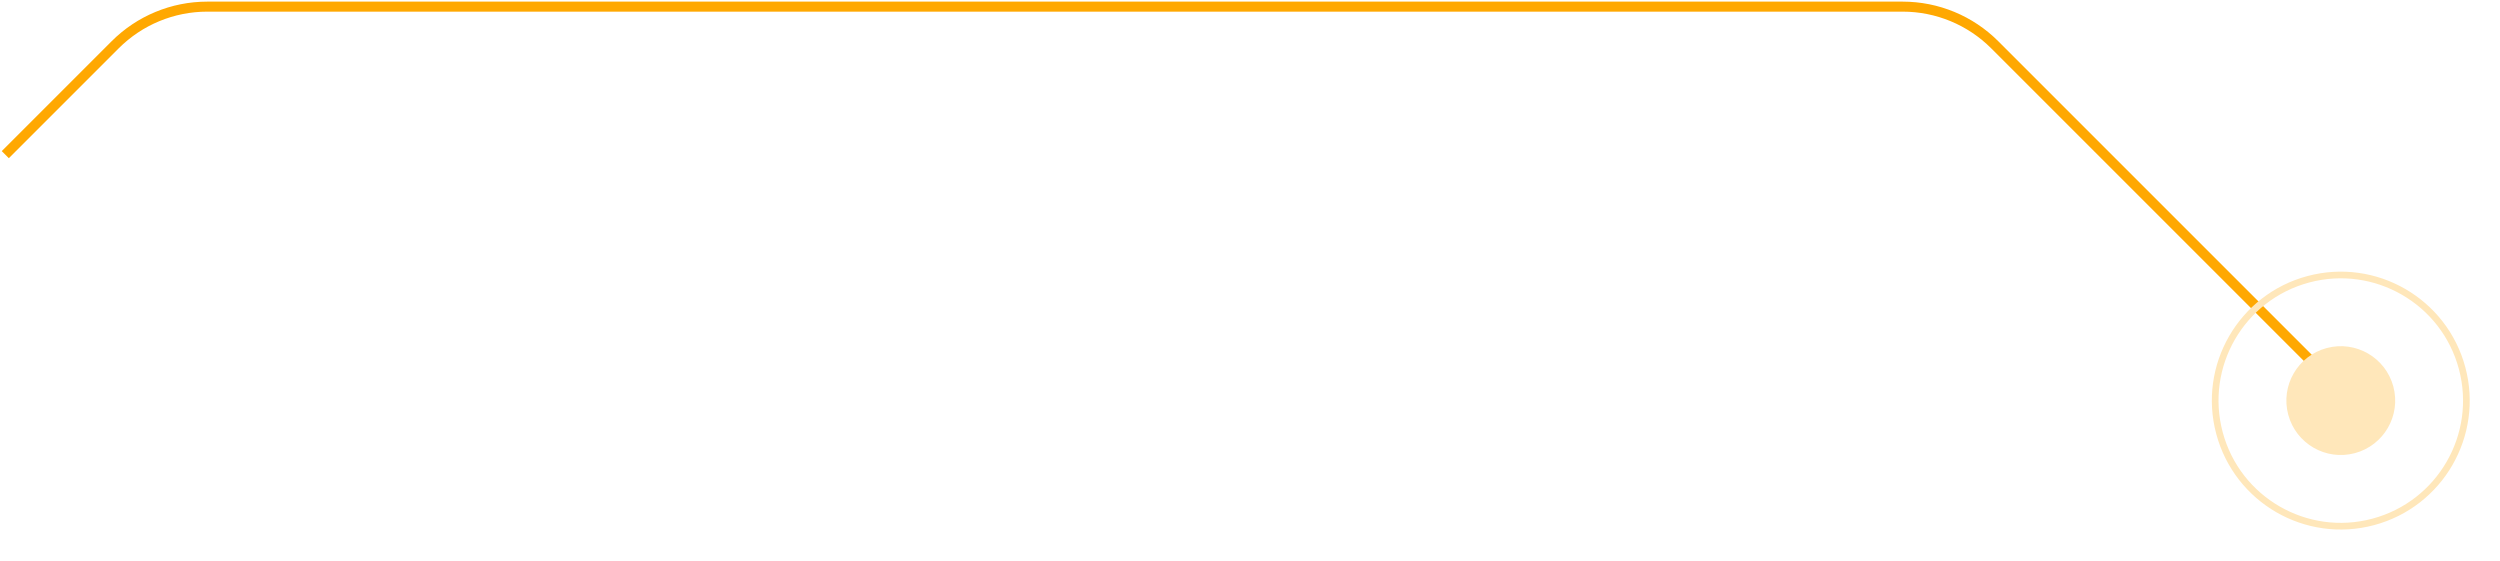 <svg width="749" height="168" viewBox="0 0 749 168" fill="none" xmlns="http://www.w3.org/2000/svg">
<path d="M704.503 120.295L597.616 13.411C590.303 6.097 580.383 1.988 570.039 1.988L62.086 1.988C51.742 1.988 41.822 6.097 34.509 13.411L1.586 46.333" stroke="#FFA801" stroke-width="3"/>
<circle cx="701.299" cy="120.017" r="37.624" transform="rotate(-105 701.299 120.017)" stroke="#FFE7BA" stroke-width="2"/>
<circle cx="701.299" cy="120.019" r="16.3" transform="rotate(-105 701.299 120.019)" fill="#FFE7BA"/>
</svg>
